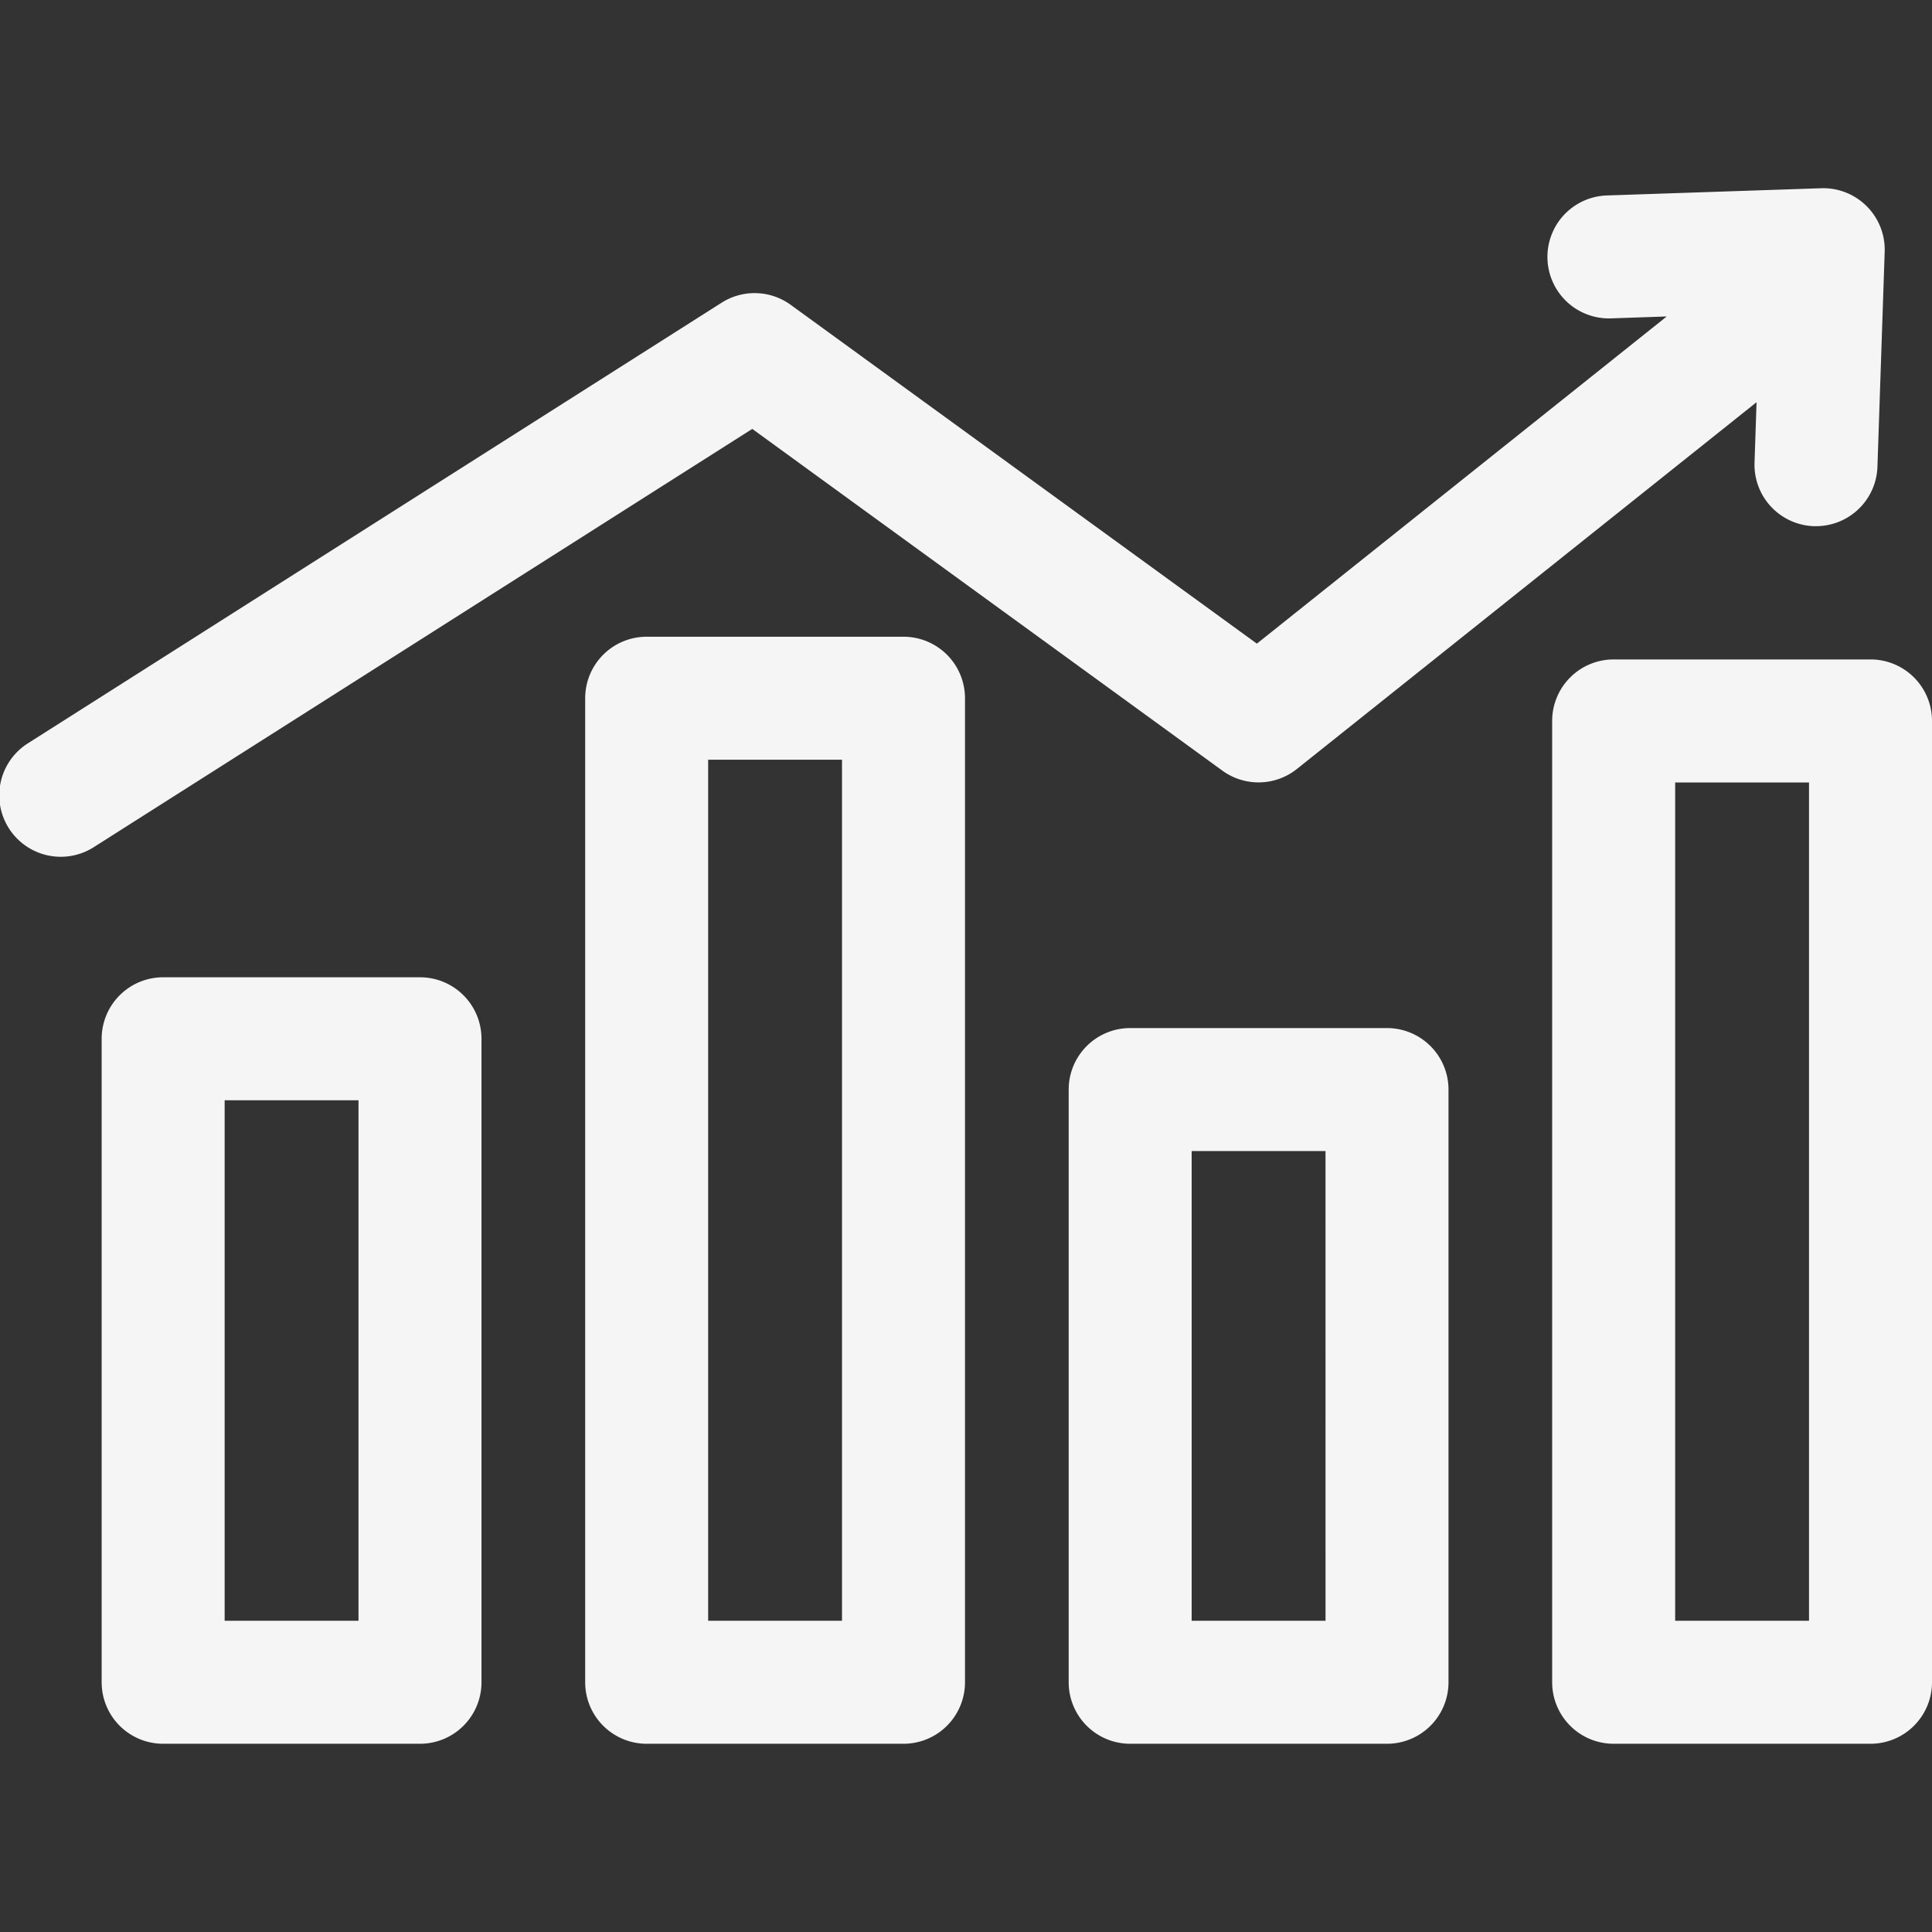 <svg xmlns="http://www.w3.org/2000/svg" xmlns:xlink="http://www.w3.org/1999/xlink" width="100"
                            height="100" viewBox="0 0 100 100">
                            <rect x="0" y="0" width="100" height="100" fill="#333333" stroke="none"/>
                            <defs>
                                <clipPath id="clip-path">
                                    <rect id="Retângulo_1" data-name="Retângulo 1" width="100" height="100"
                                        transform="translate(80 261)" fill="#d12727" stroke="#707070"
                                        stroke-width="1" />
                                </clipPath>
                            </defs>
                            <g id="Grupo_de_máscara_4" data-name="Grupo de máscara 4" transform="translate(-80 -261)"
                                clip-path="url(#clip-path)">
                                <g id="graphics-scale-svgrepo-com" transform="translate(80 261)">
                                    <path id="Caminho_26" data-name="Caminho 26"
                                        d="M21.739,50.584H8.445a3.183,3.183,0,0,0-3.183,3.183V87.074a3.183,3.183,0,0,0,3.183,3.183H21.739a3.183,3.183,0,0,0,3.183-3.183V53.766A3.183,3.183,0,0,0,21.739,50.584ZM18.556,83.891H11.628V56.949h6.928Z"
                                        fill="#f5f5f5" />
                                    <path id="Caminho_27" data-name="Caminho 27"
                                        d="M46.765,32.957H33.472a3.183,3.183,0,0,0-3.183,3.183V87.074a3.183,3.183,0,0,0,3.183,3.183H46.765a3.183,3.183,0,0,0,3.183-3.183V36.14A3.183,3.183,0,0,0,46.765,32.957ZM43.582,83.891H36.654V39.323h6.928V83.891Z"
                                        fill="#f5f5f5" />
                                    <path id="Caminho_28" data-name="Caminho 28"
                                        d="M71.791,53.213H58.5A3.183,3.183,0,0,0,55.315,56.4V87.074A3.183,3.183,0,0,0,58.5,90.257H71.791a3.183,3.183,0,0,0,3.183-3.183V56.4A3.183,3.183,0,0,0,71.791,53.213ZM68.609,83.891H61.68V59.579h6.928Z"
                                        fill="#f5f5f5" />
                                    <path id="Caminho_29" data-name="Caminho 29"
                                        d="M96.818,34.132H83.523a3.183,3.183,0,0,0-3.183,3.183V87.074a3.183,3.183,0,0,0,3.183,3.183H96.817A3.183,3.183,0,0,0,100,87.074V37.315A3.182,3.182,0,0,0,96.818,34.132ZM93.635,83.891H86.706V40.5h6.928V83.891Z"
                                        fill="#f5f5f5" />
                                    <path id="Caminho_30" data-name="Caminho 30"
                                        d="M63.273,39.89A3.183,3.183,0,0,0,67.13,39.8L90.919,20.818l-.105,3.129a3.183,3.183,0,0,0,3.074,3.288l.109,0a3.183,3.183,0,0,0,3.179-3.076l.375-11.128a3.183,3.183,0,0,0-3.288-3.288l-11.128.375a3.183,3.183,0,0,0,.214,6.362l2.921-.1L65.055,33.315,40.929,15.78a3.182,3.182,0,0,0-3.578-.112L1.477,38.453a3.183,3.183,0,1,0,3.413,5.373L38.937,22.2Z"
                                        fill="#f5f5f5" />
                                </g>
                            </g>
                        </svg>